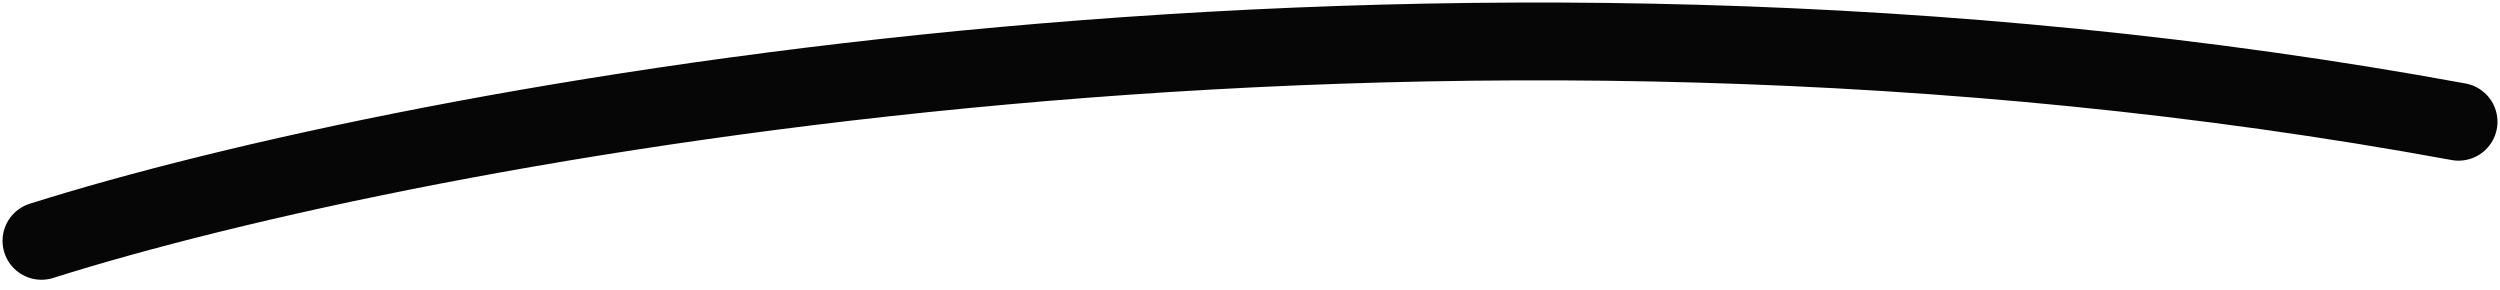 <svg width="181" height="21" viewBox="0 0 181 21" fill="none" xmlns="http://www.w3.org/2000/svg">
<path d="M3 17.437C30.203 8.845 103.286 -4.909 178 8.815" stroke="#060606" stroke-width="5.634" stroke-linecap="round"/>
</svg>
